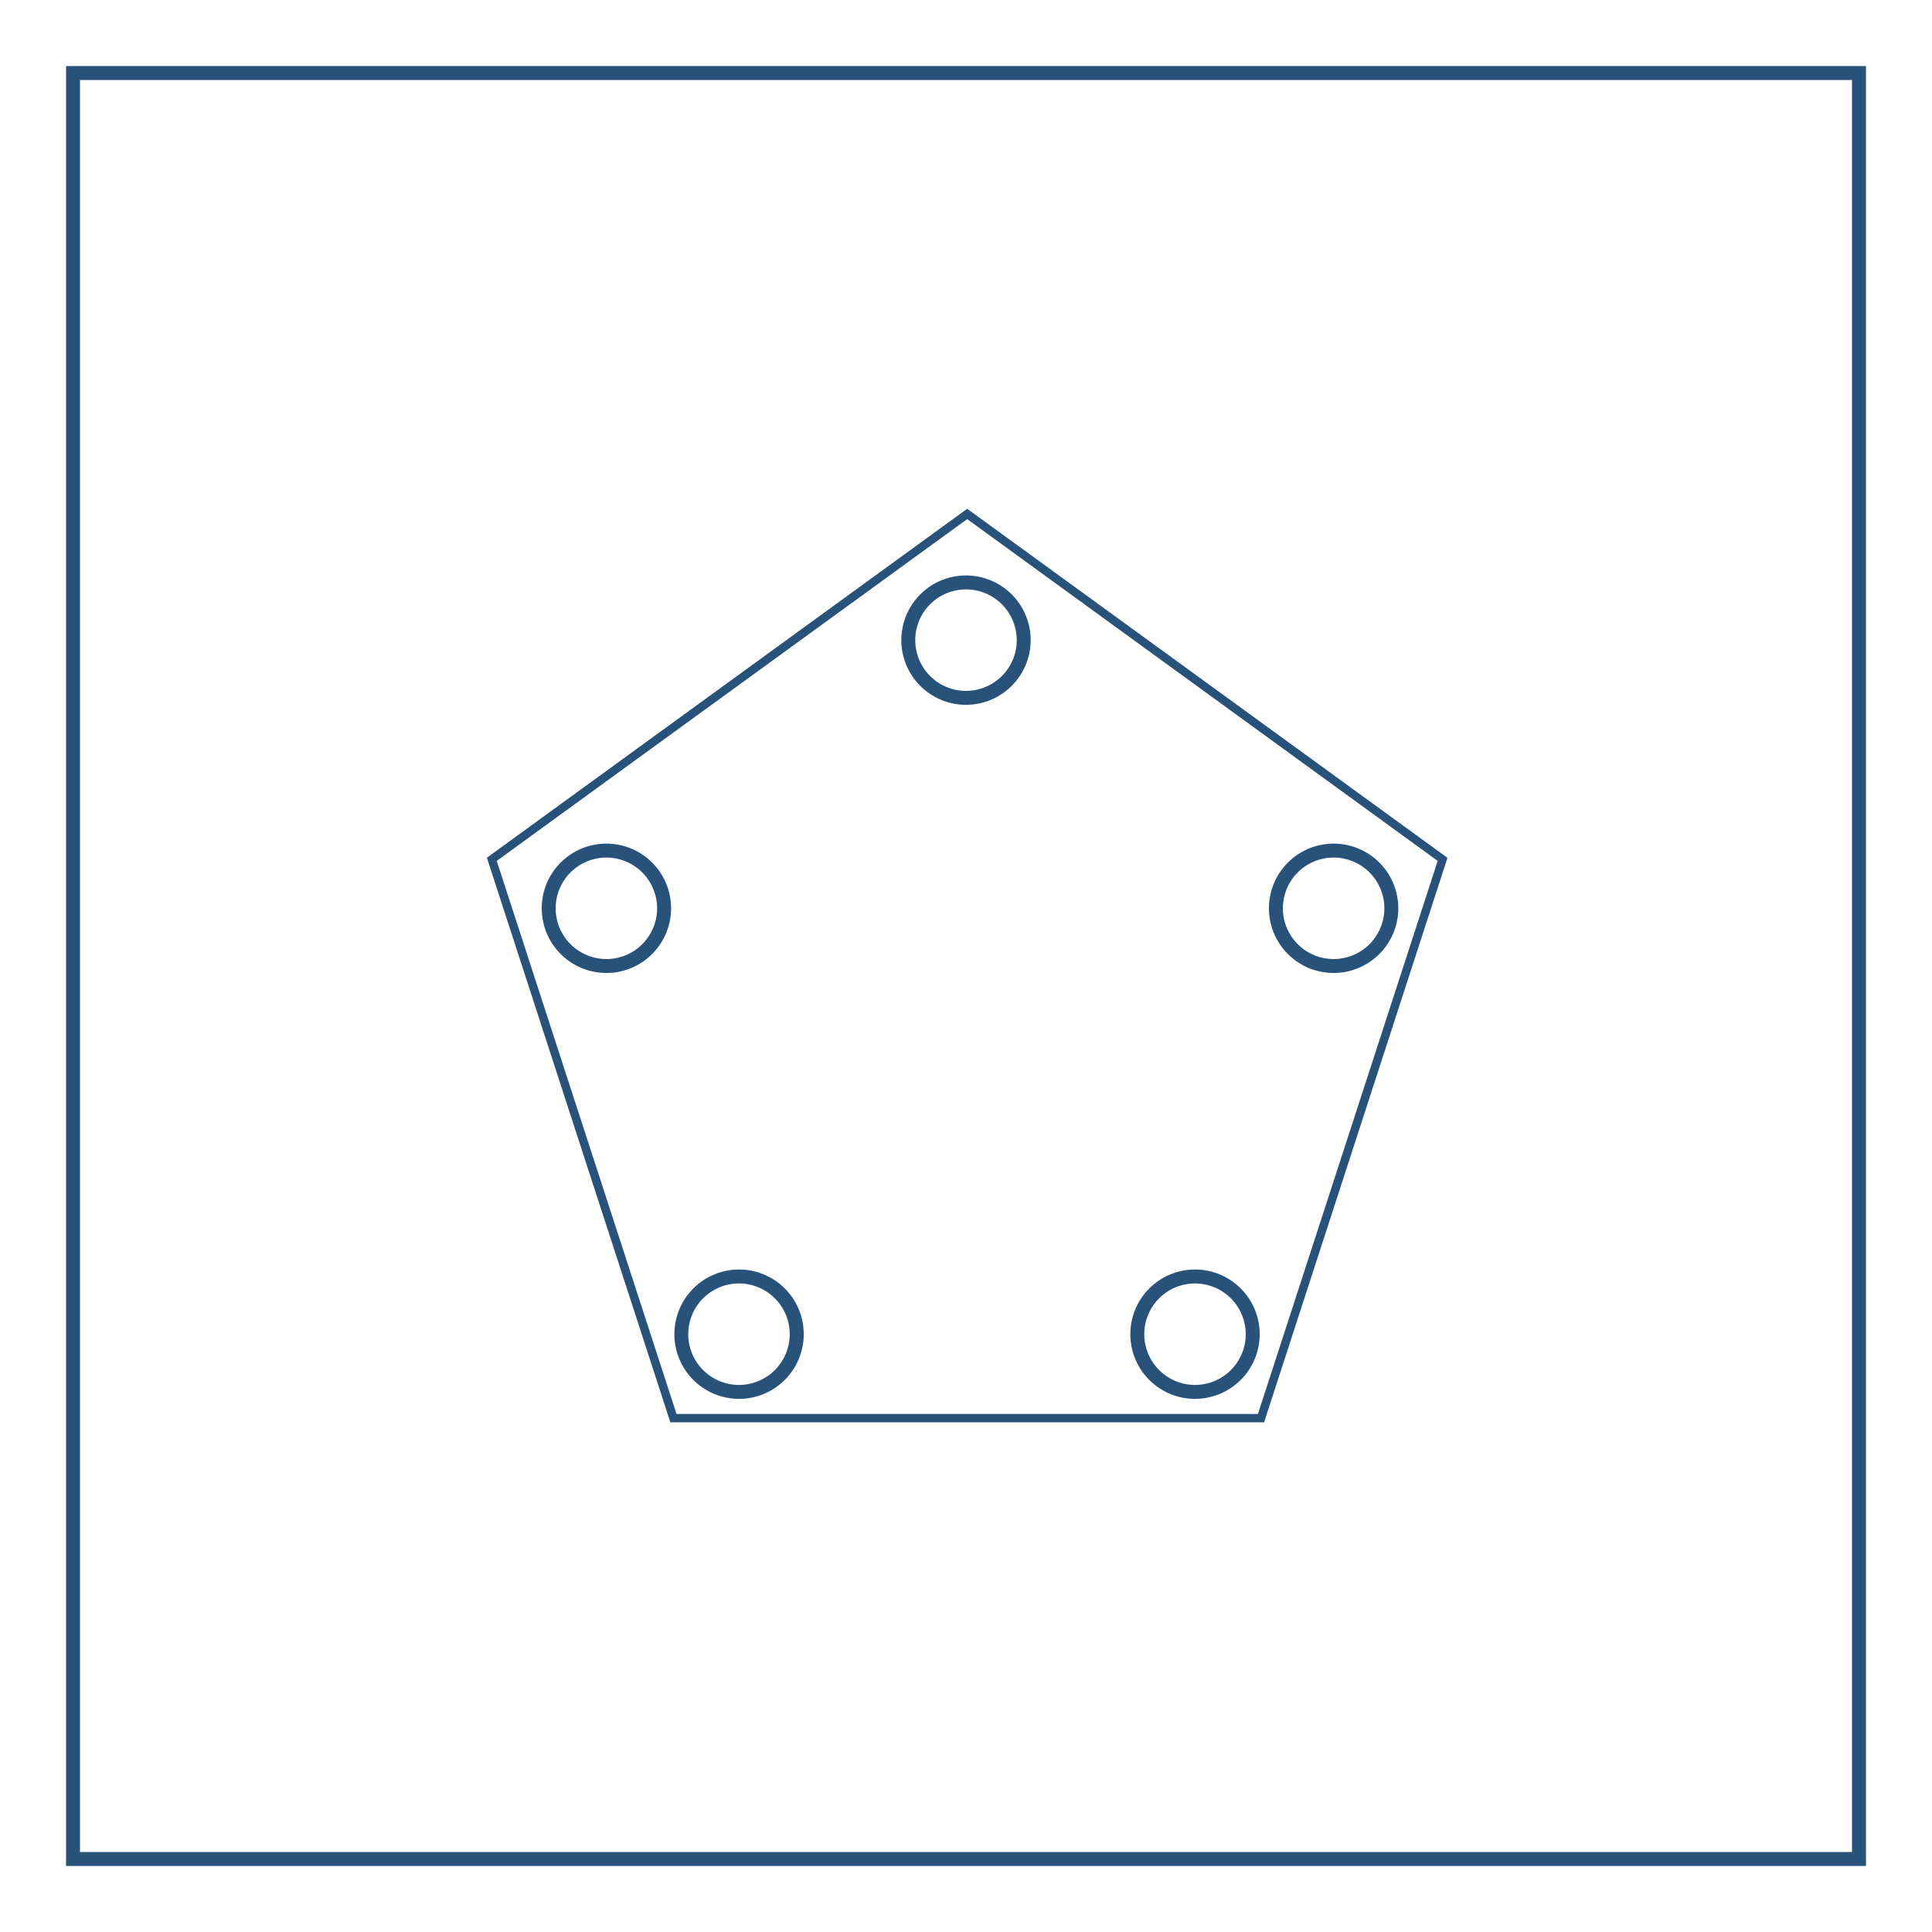 <svg id="Layer_1" data-name="Layer 1" xmlns="http://www.w3.org/2000/svg" viewBox="0 0 1024 1024"><defs><style>.cls-1{fill:#28527a;}</style></defs><title>Q</title><path class="cls-1" d="M989,989H35V35H989ZM42.4,981.6H981.6V42.4H42.4Z"/><path class="cls-1" d="M512,373.57a34.28,34.28,0,1,1,34.28-34.28A34.32,34.32,0,0,1,512,373.57Zm0-61.17a26.89,26.89,0,1,0,26.89,26.89A26.92,26.92,0,0,0,512,312.4Z"/><path class="cls-1" d="M706.85,515.7a34.28,34.28,0,1,1,34.28-34.28A34.32,34.32,0,0,1,706.85,515.7Zm0-61.17a26.89,26.89,0,1,0,26.89,26.89A26.91,26.91,0,0,0,706.85,454.53Z"/><path class="cls-1" d="M321.41,515.7a34.28,34.28,0,1,1,34.28-34.28A34.32,34.32,0,0,1,321.41,515.7Zm0-61.17a26.89,26.89,0,1,0,26.88,26.89A26.92,26.92,0,0,0,321.41,454.53Z"/><path class="cls-1" d="M391.68,741.43A34.28,34.28,0,1,1,426,707.15,34.32,34.32,0,0,1,391.68,741.43Zm0-61.17a26.89,26.89,0,1,0,26.89,26.89A26.91,26.91,0,0,0,391.68,680.26Z"/><path class="cls-1" d="M633.38,741.43a34.28,34.28,0,1,1,34.28-34.28A34.32,34.32,0,0,1,633.38,741.43Zm0-61.17a26.89,26.89,0,1,0,26.89,26.89A26.91,26.91,0,0,0,633.38,680.26Z"/><path class="cls-1" d="M670,753.86H355.3L258.06,454.61,512.63,269.66l254.56,185-.5,1.53Zm-311.43-4.43H666.73L762,456.3,512.63,275.14,263.28,456.3Z"/></svg>